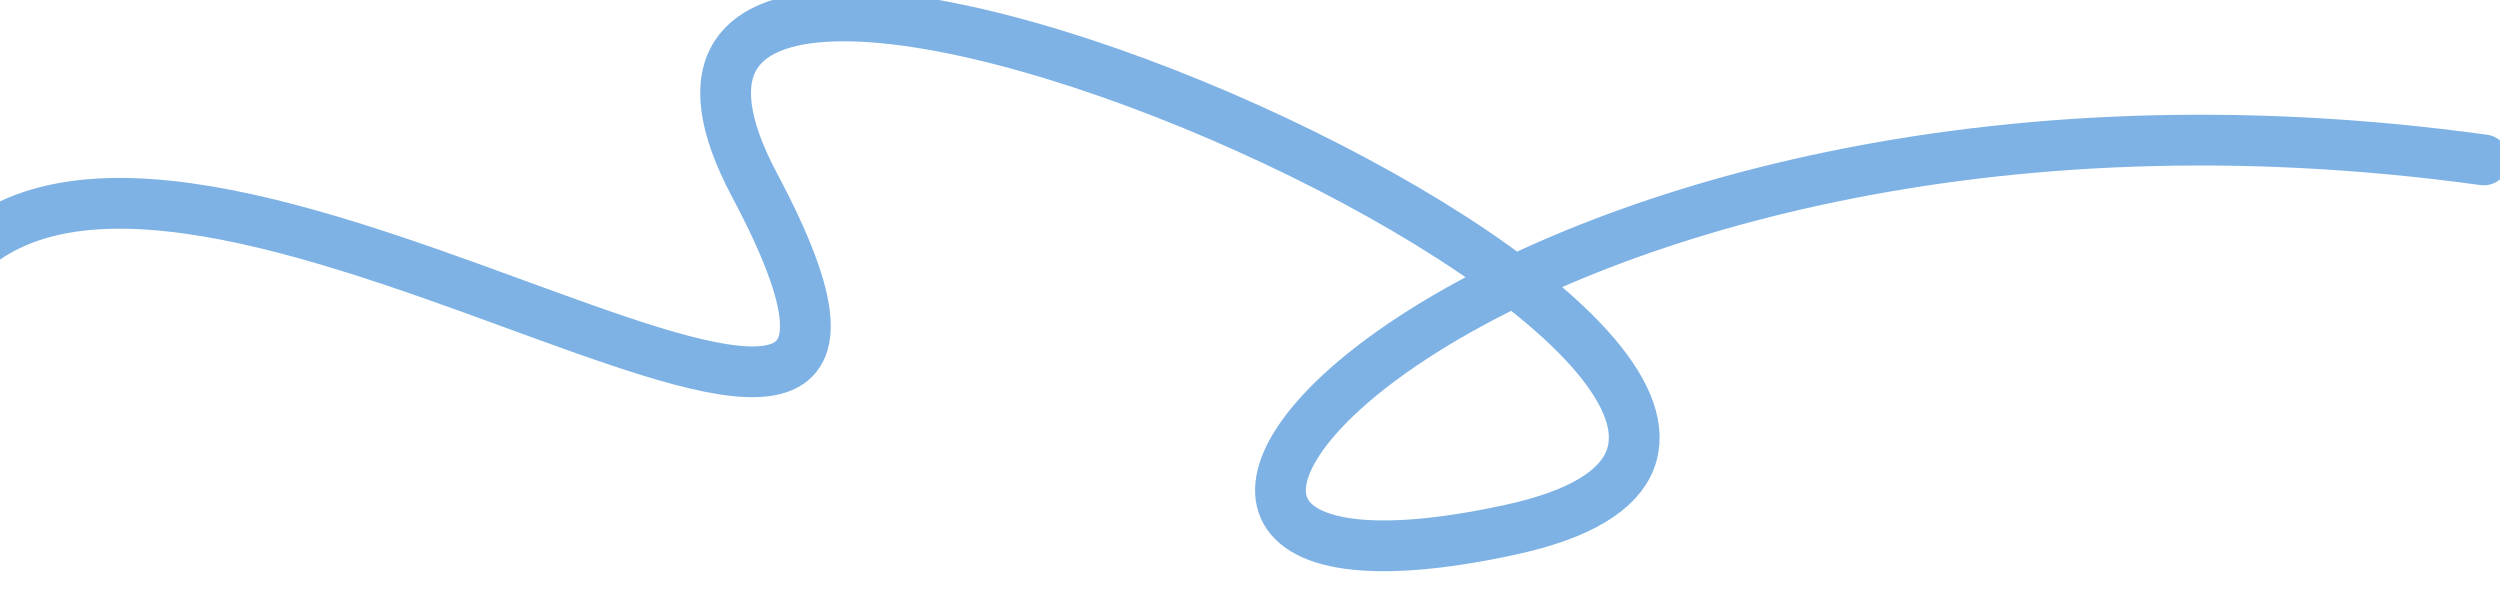 <svg viewBox="0 0 1920 469" fill="none" xmlns="http://www.w3.org/2000/svg">
<g id="contact-svg-strokes" clip-path="url(#clip0_995_15)">
<g id="stroke-1" filter="url(#filter0_i_995_15)">
<path class="stroke-1" d="M1916.51 136.806C1150.5 31.043 732.989 515.563 1168.99 420.849C1605 326.134 389.207 -218.419 588.543 156.272C787.879 530.963 167.448 31.384 -17.84 210.283" stroke="#7EB2E5" stroke-width="39" stroke-linecap="round"/>
</g>
<g id="stroke-2" filter="url(#filter1_i_995_15)">
<!-- <path class="stroke-2" d="M1935 168.322C499.032 529.536 1358.55 -100.326 1339.78 131.284C1321.01 362.894 -33.364 313.378 401.247 180.801C835.858 48.2242 288.624 586.518 -14.9998 301.397" stroke="#7EB2E5" stroke-width="39" stroke-linecap="round"/> -->
</g>
<g id="stroke-3" filter="url(#filter2_i_995_15)">
<!-- <path class="stroke-3" d="M1935 109.806C1429 272.164 1583.61 126.896 1446.1 48.5205C1308.59 -29.8554 354.798 299.72 865.279 255.428C1375.76 211.136 268.378 -45.453 -14.9998 156.152" stroke="#7EB2E5" stroke-width="39" stroke-linecap="round"/> -->
</g>
</g>
<defs>
<filter id="filter0_i_995_15" x="-46.34" y="-6.28" width="1982.35" height="458.978" filterUnits="userSpaceOnUse" color-interpolation-filters="sRGB">
<feFlood flood-opacity="0" result="BackgroundImageFix"/>
<feBlend mode="normal" in="SourceGraphic" in2="BackgroundImageFix" result="shape"/>
<feColorMatrix in="SourceAlpha" type="matrix" values="0 0 0 0 0 0 0 0 0 0 0 0 0 0 0 0 0 0 127 0" result="hardAlpha"/>
<feOffset dx="-9" dy="-14"/>
<feGaussianBlur stdDeviation="6.5"/>
<feComposite in2="hardAlpha" operator="arithmetic" k2="-1" k3="1"/>
<feColorMatrix type="matrix" values="0 0 0 0 0.047 0 0 0 0 0.373 0 0 0 0 0.698 0 0 0 1 0"/>
<feBlend mode="normal" in2="shape" result="effect1_innerShadow_995_15"/>
</filter>
<filter id="filter1_i_995_15" x="-43.5" y="46.171" width="1998" height="359.29" filterUnits="userSpaceOnUse" color-interpolation-filters="sRGB">
<feFlood flood-opacity="0" result="BackgroundImageFix"/>
<feBlend mode="normal" in="SourceGraphic" in2="BackgroundImageFix" result="shape"/>
<feColorMatrix in="SourceAlpha" type="matrix" values="0 0 0 0 0 0 0 0 0 0 0 0 0 0 0 0 0 0 127 0" result="hardAlpha"/>
<feOffset dx="-9" dy="-14"/>
<feGaussianBlur stdDeviation="6.5"/>
<feComposite in2="hardAlpha" operator="arithmetic" k2="-1" k3="1"/>
<feColorMatrix type="matrix" values="0 0 0 0 0.047 0 0 0 0 0.373 0 0 0 0 0.698 0 0 0 1 0"/>
<feBlend mode="normal" in2="shape" result="effect1_innerShadow_995_15"/>
</filter>
<filter id="filter2_i_995_15" x="-43.501" y="3.916" width="1998.01" height="275.127" filterUnits="userSpaceOnUse" color-interpolation-filters="sRGB">
<feFlood flood-opacity="0" result="BackgroundImageFix"/>
<feBlend mode="normal" in="SourceGraphic" in2="BackgroundImageFix" result="shape"/>
<feColorMatrix in="SourceAlpha" type="matrix" values="0 0 0 0 0 0 0 0 0 0 0 0 0 0 0 0 0 0 127 0" result="hardAlpha"/>
<feOffset dx="-9" dy="-14"/>
<feGaussianBlur stdDeviation="6.5"/>
<feComposite in2="hardAlpha" operator="arithmetic" k2="-1" k3="1"/>
<feColorMatrix type="matrix" values="0 0 0 0 0.047 0 0 0 0 0.373 0 0 0 0 0.698 0 0 0 1 0"/>
<feBlend mode="normal" in2="shape" result="effect1_innerShadow_995_15"/>
</filter>
<clipPath id="clip0_995_15">
<rect width="1920" height="469" fill="white" transform="translate(0)"/>
</clipPath>
</defs>
</svg>
